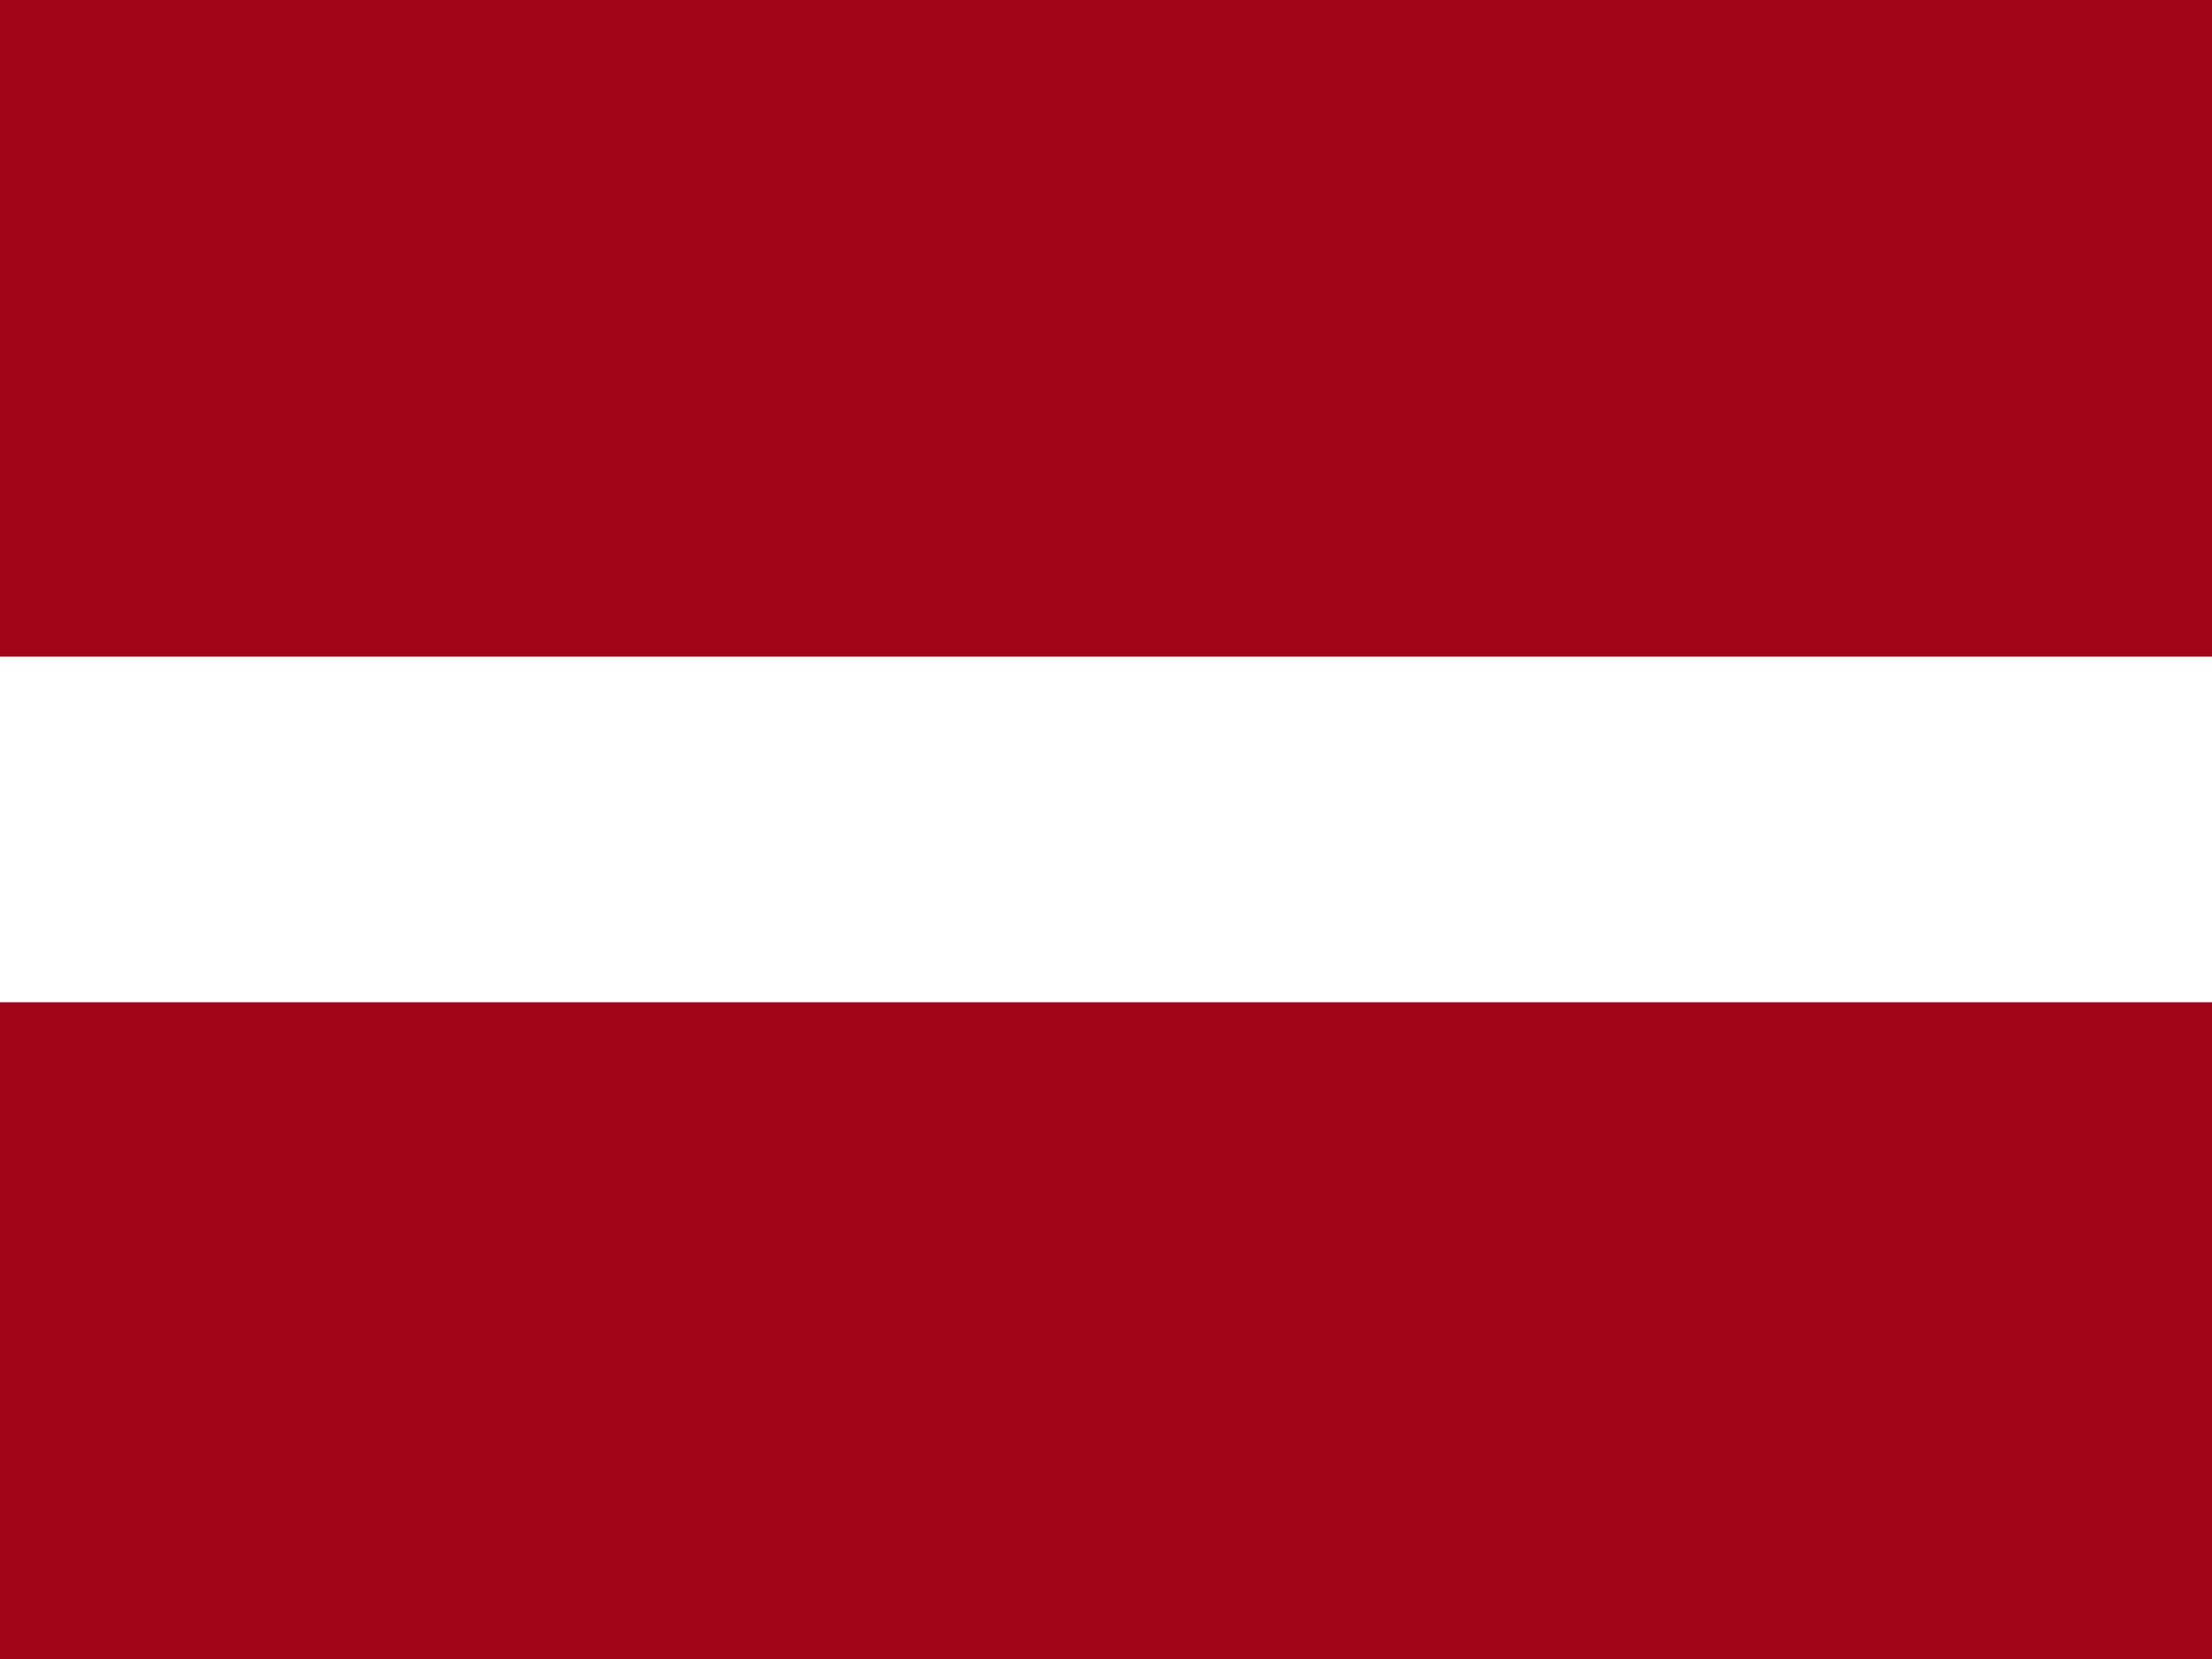 <svg width="32" height="24" viewBox="0 0 32 24" fill="none" xmlns="http://www.w3.org/2000/svg">
<rect x="0" y="0" width="32" height="24" fill="#808080" stroke="none"/>
<rect width="32" height="9.5" fill="#A30518"/>
<rect y="9.5" width="32" height="5" fill="white"/>
<rect y="14.5" width="32" height="9.5" fill="#A30518"/>
</svg>
